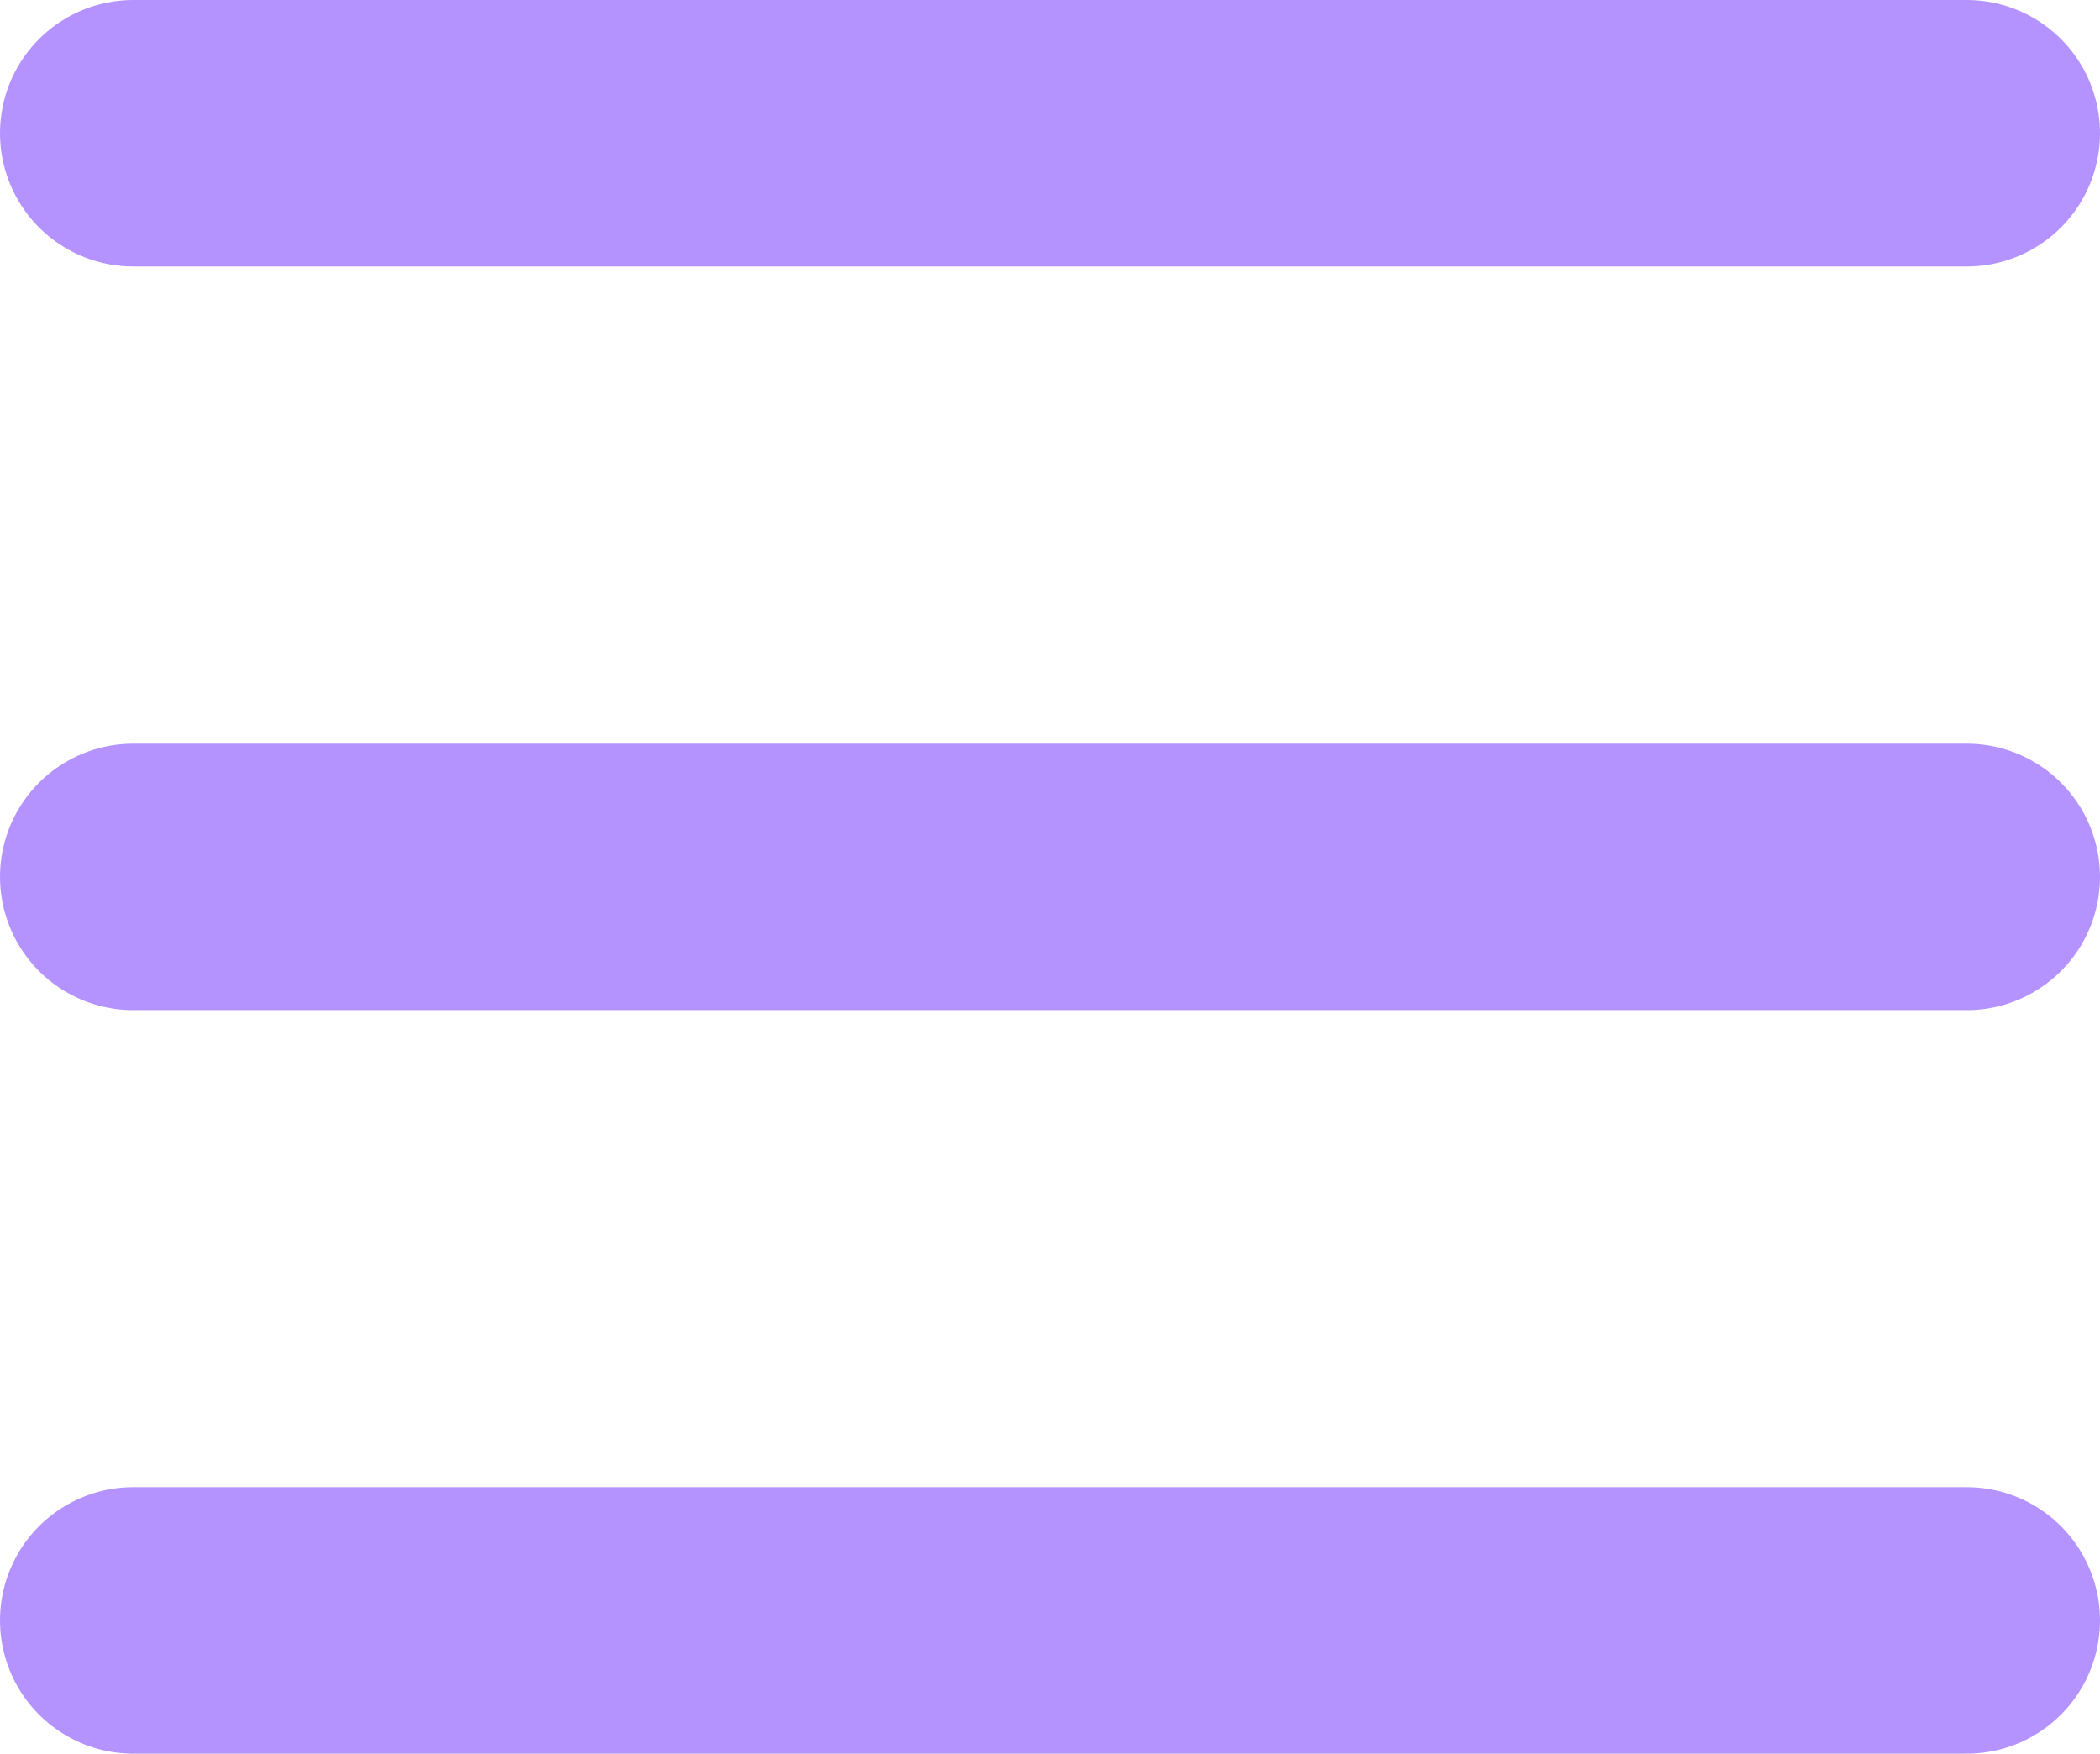 <?xml version="1.0" encoding="UTF-8"?>
<svg id="Layer_2" data-name="Layer 2" xmlns="http://www.w3.org/2000/svg" viewBox="0 0 157.61 131.61">
  <defs>
    <style>
      .cls-1 {
        fill: none;
        stroke: #B593FF;
        stroke-linecap: round;
        stroke-miterlimit: 10;
        stroke-width: 20px;
      }
    </style>
  </defs>
  <g id="Layer_2-2" data-name="Layer 2">
    <line class="cls-1" x1="10" y1="10" x2="147.61" y2="10"/>
    <line class="cls-1" x1="10" y1="65.81" x2="147.61" y2="65.81"/>
    <line class="cls-1" x1="10" y1="121.61" x2="147.61" y2="121.61"/>
  </g>
</svg>